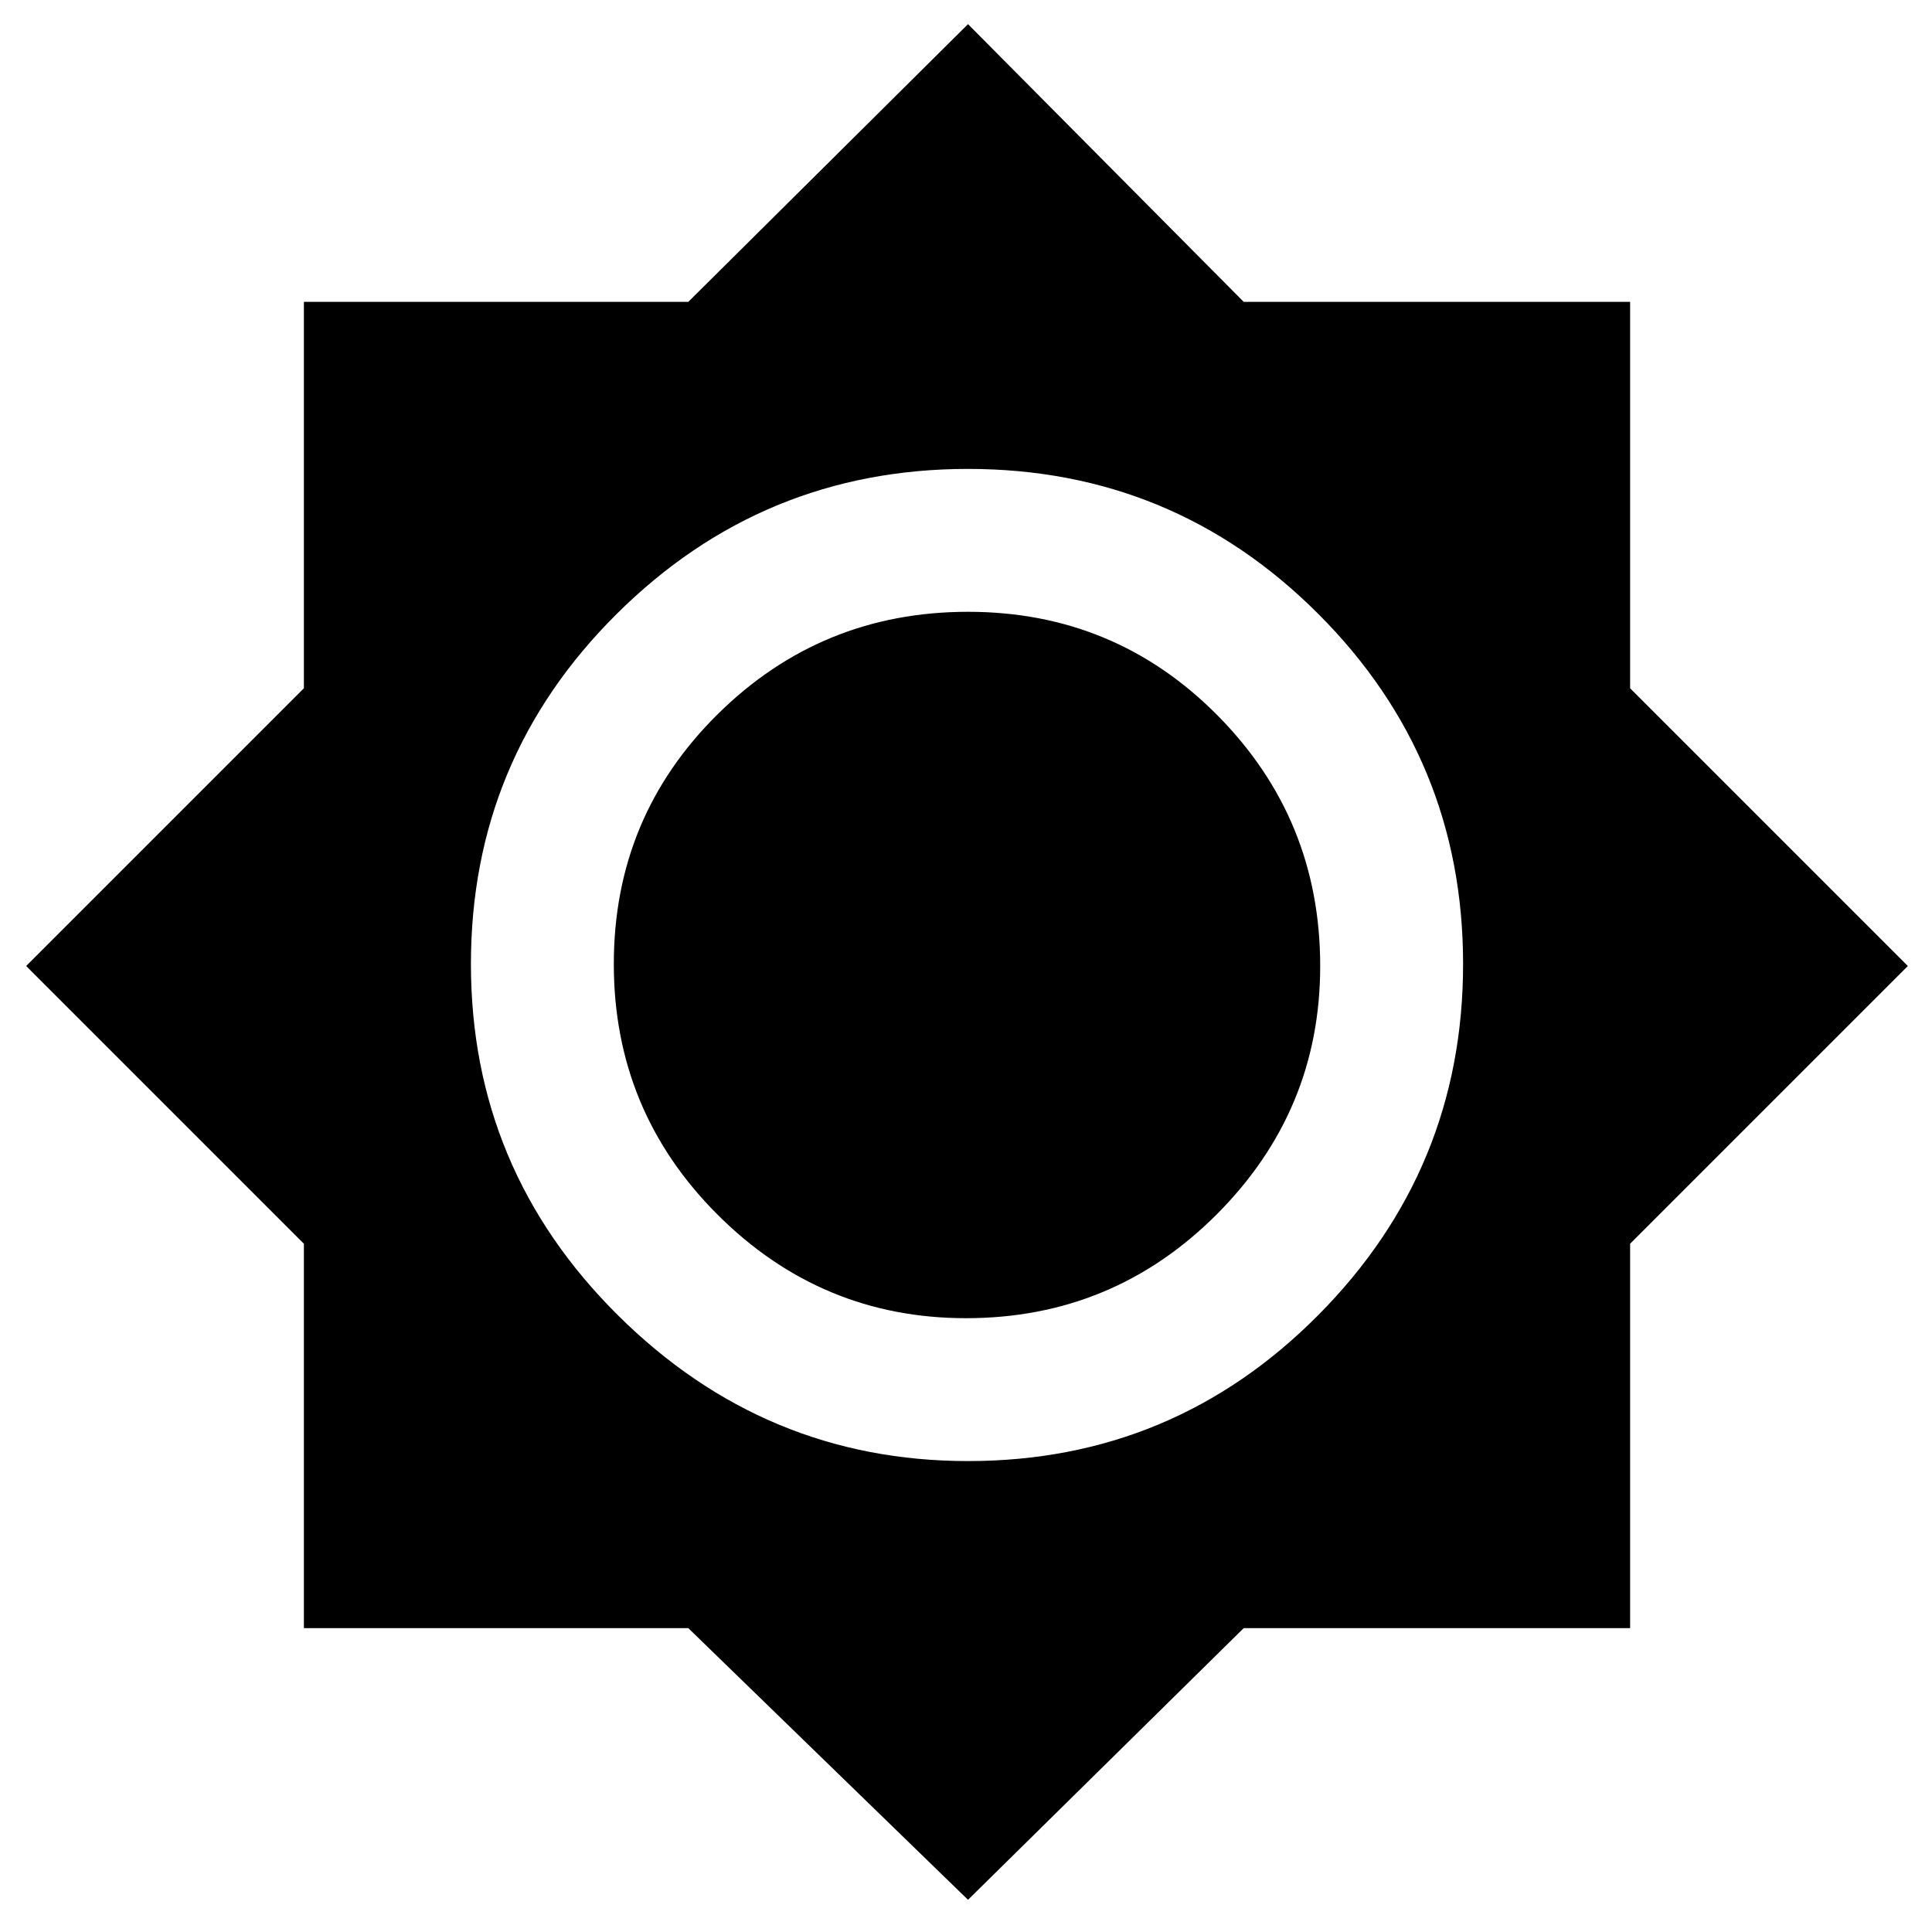 <svg xmlns="http://www.w3.org/2000/svg" height="48" width="48"><path d="M24.05 47.2 17.1 40.45H7.55V30.9L0.65 24L7.55 17.1V7.5H17.1L24.05 0.6L30.9 7.5H40.5V17.1L47.4 24L40.5 30.9V40.45H30.9ZM24.05 36.3Q29.15 36.3 32.75 32.675Q36.35 29.05 36.35 23.95Q36.35 18.85 32.75 15.25Q29.15 11.65 24.05 11.65Q18.95 11.65 15.325 15.25Q11.7 18.85 11.7 23.95Q11.7 29.05 15.35 32.675Q19 36.3 24.05 36.3ZM24 32.75Q20.4 32.75 17.825 30.175Q15.25 27.6 15.25 23.95Q15.25 20.3 17.825 17.75Q20.4 15.2 24.05 15.2Q27.7 15.2 30.25 17.775Q32.8 20.35 32.8 24Q32.8 27.6 30.225 30.175Q27.65 32.75 24 32.75Z"/></svg>